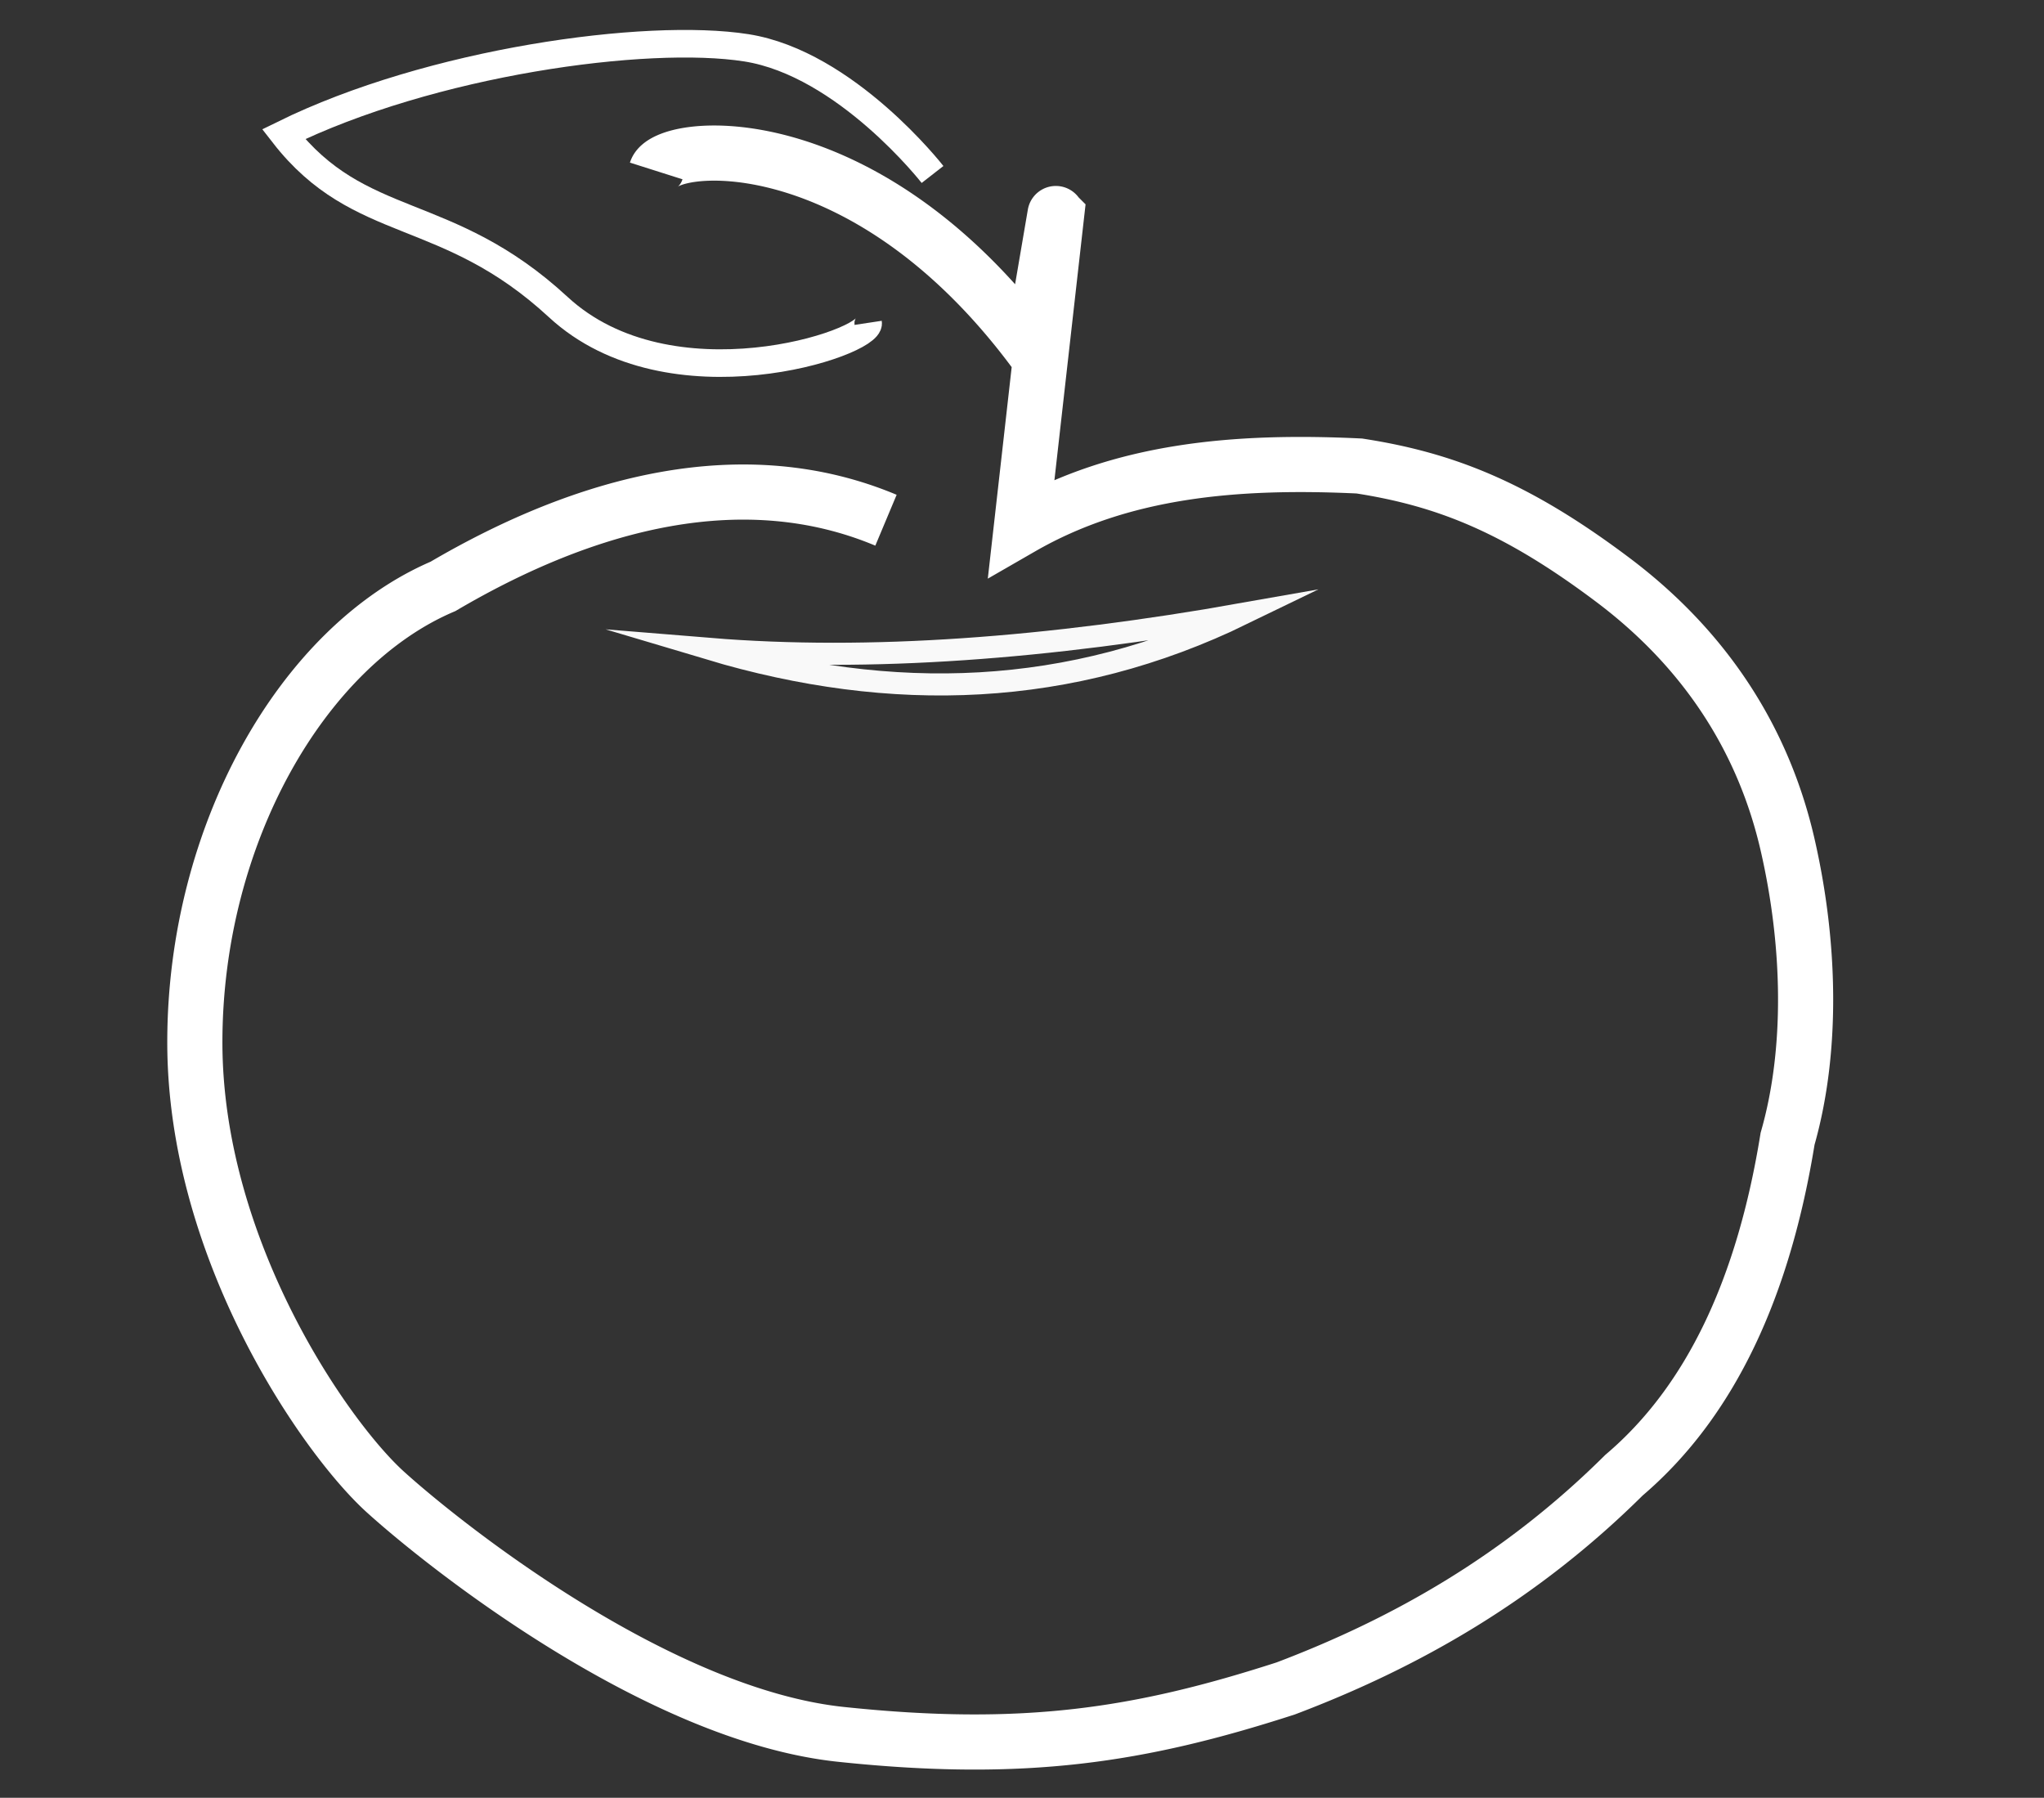 <svg id="Assets" xmlns="http://www.w3.org/2000/svg" width="1112" height="978" viewBox="0 0 1112 978">
  <rect x="0" y="0" width="1112" height="978" fill="#333333" stroke="none"/>
  <title>Apple_name</title>
  <g>
    <path id="Apple_1" d="M482,283c-77-32.3-162.18-10.32-241,36-76.39,32.54-135,135-135,248s71,215,103.5,244.5S358,933,457.5,943.5s162.57.7,242-25c65.57-24.82,127.89-60.3,184-116,47.72-40.56,76.07-103.05,89-183,13.65-47.73,12.5-105.5,0-160s-42.5-104.5-95-144-91.23-54.76-138-62c-66.87-3.18-129.32,2.06-183.87,33.47l19.23-170.31a.45.45,0,0,0-.89-.13l-12.47,73C468.68,65.92,362.17,76.72,357,93" fill="none" stroke="#fff" stroke-miterlimit="10" stroke-width="30"/>
    <path id="Apple_2" d="M472.3,175.63c1.66,11-107.72,47.65-168.61-8.6S195.79,126.36,154.29,73C234.23,33.66,351.7,17.49,406,26S507.33,94.92,507.33,94.92" fill="none" stroke="#fff" stroke-miterlimit="10" stroke-width="15"/>
    <path id="Apple_3" d="M676,334c-93.75,45.56-190.58,48.71-290,19C473.18,360.12,570.47,352.66,676,334Z" fill="none" stroke="#f9f9f9" stroke-miterlimit="10" stroke-width="12"/>
  </g>
</svg>
